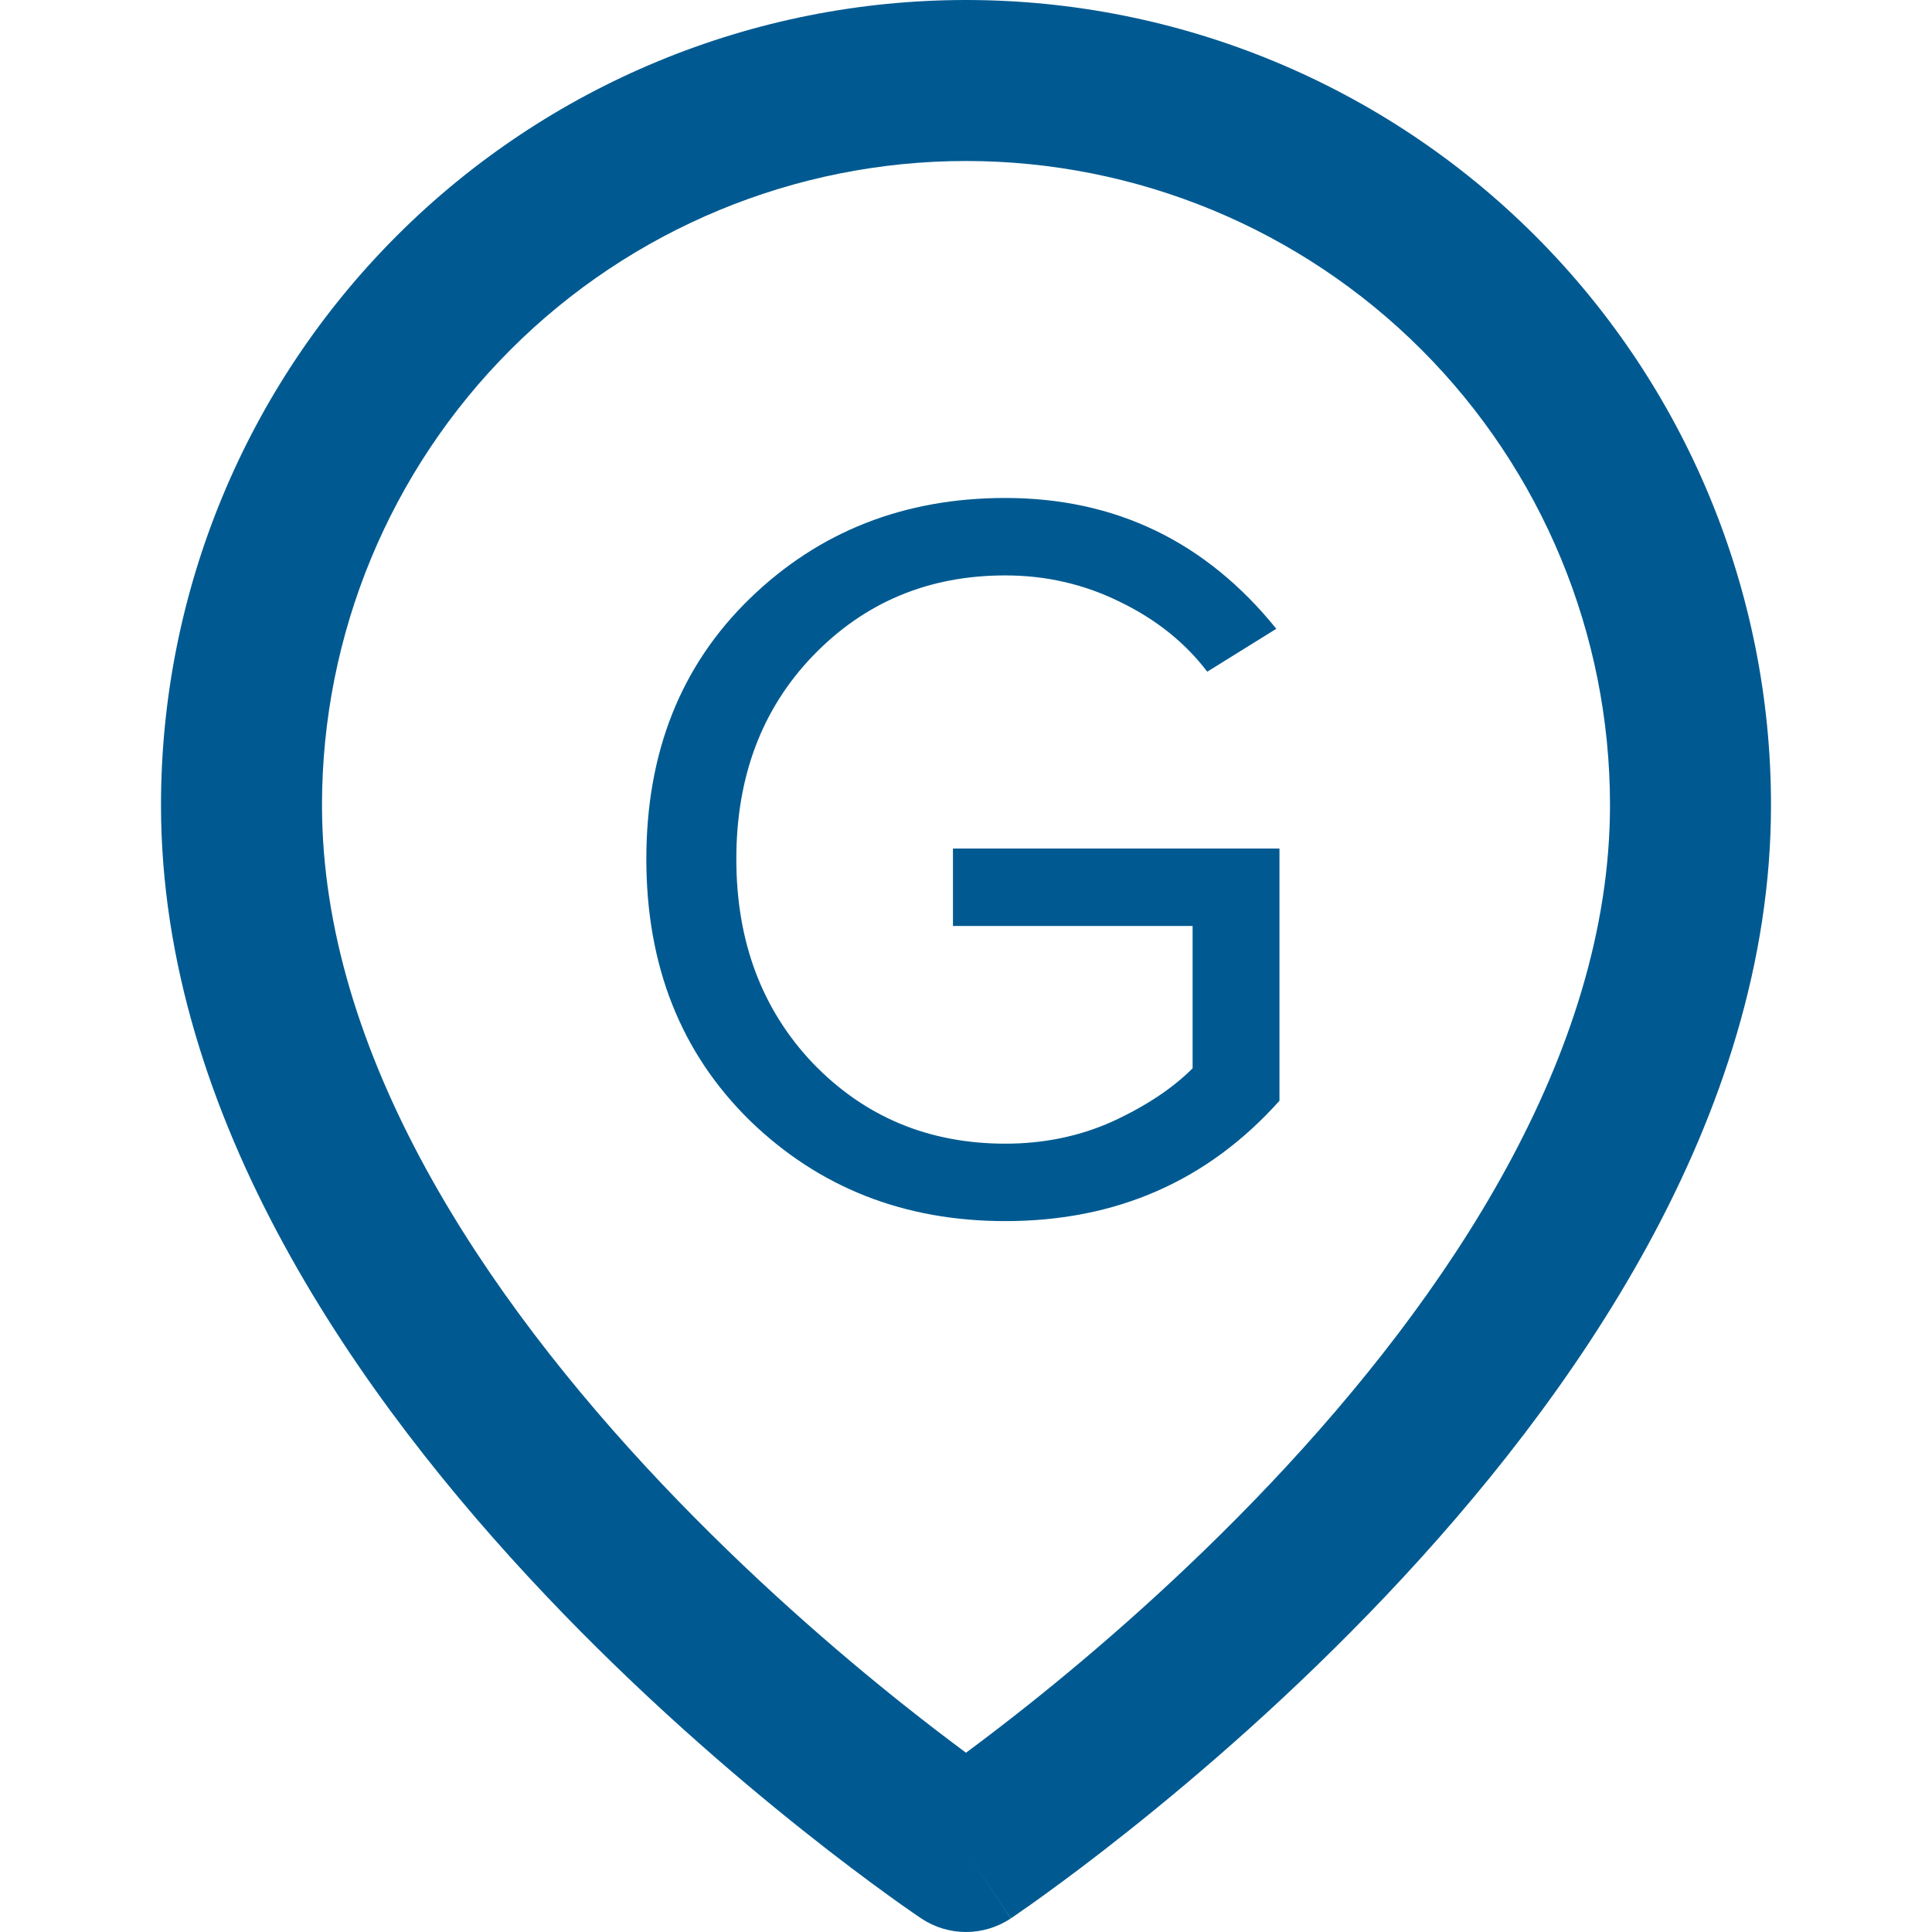 <svg width="24" height="24" viewBox="0 0 24 24" fill="none" xmlns="http://www.w3.org/2000/svg">
<path fill-rule="evenodd" clip-rule="evenodd" d="M12 2C9.878 2 7.843 2.843 6.343 4.343C4.843 5.843 4 7.878 4 10C4 13.098 6.016 16.104 8.226 18.437C9.311 19.582 10.399 20.52 11.217 21.171C11.521 21.413 11.787 21.615 12 21.773C12.213 21.615 12.479 21.413 12.783 21.171C13.601 20.52 14.689 19.582 15.774 18.437C17.984 16.104 20 13.098 20 10C20 7.878 19.157 5.843 17.657 4.343C16.157 2.843 14.122 2 12 2ZM12 23C11.445 23.832 11.445 23.832 11.445 23.832L11.442 23.83L11.435 23.825L11.412 23.81C11.393 23.797 11.365 23.778 11.33 23.753C11.258 23.704 11.156 23.632 11.028 23.539C10.771 23.353 10.406 23.082 9.971 22.735C9.101 22.043 7.939 21.043 6.774 19.813C4.484 17.396 2 13.902 2 10C2 7.348 3.054 4.804 4.929 2.929C6.804 1.054 9.348 0 12 0C14.652 0 17.196 1.054 19.071 2.929C20.946 4.804 22 7.348 22 10C22 13.902 19.516 17.396 17.226 19.813C16.061 21.043 14.899 22.043 14.029 22.735C13.594 23.082 13.229 23.353 12.972 23.539C12.844 23.632 12.742 23.704 12.67 23.753C12.635 23.778 12.607 23.797 12.588 23.81L12.565 23.825L12.558 23.83L12.556 23.831C12.556 23.831 12.555 23.832 12 23ZM12 23L12.555 23.832C12.219 24.056 11.781 24.056 11.445 23.832L12 23Z" fill="#005A91"/>
<path d="M12.488 15.169C11.232 15.169 10.174 14.753 9.316 13.921C8.458 13.08 8.029 11.997 8.029 10.671C8.029 9.345 8.458 8.266 9.316 7.434C10.174 6.602 11.232 6.186 12.488 6.186C13.857 6.186 14.98 6.728 15.855 7.811L14.997 8.344C14.72 7.98 14.356 7.69 13.905 7.473C13.463 7.256 12.991 7.148 12.488 7.148C11.535 7.148 10.738 7.482 10.096 8.149C9.464 8.808 9.147 9.648 9.147 10.671C9.147 11.694 9.464 12.539 10.096 13.206C10.738 13.873 11.535 14.207 12.488 14.207C12.965 14.207 13.407 14.116 13.814 13.934C14.23 13.743 14.564 13.522 14.815 13.271V11.503H11.838V10.541H15.894V13.674C15.002 14.671 13.866 15.169 12.488 15.169Z" fill="#005A91"/>
</svg>
